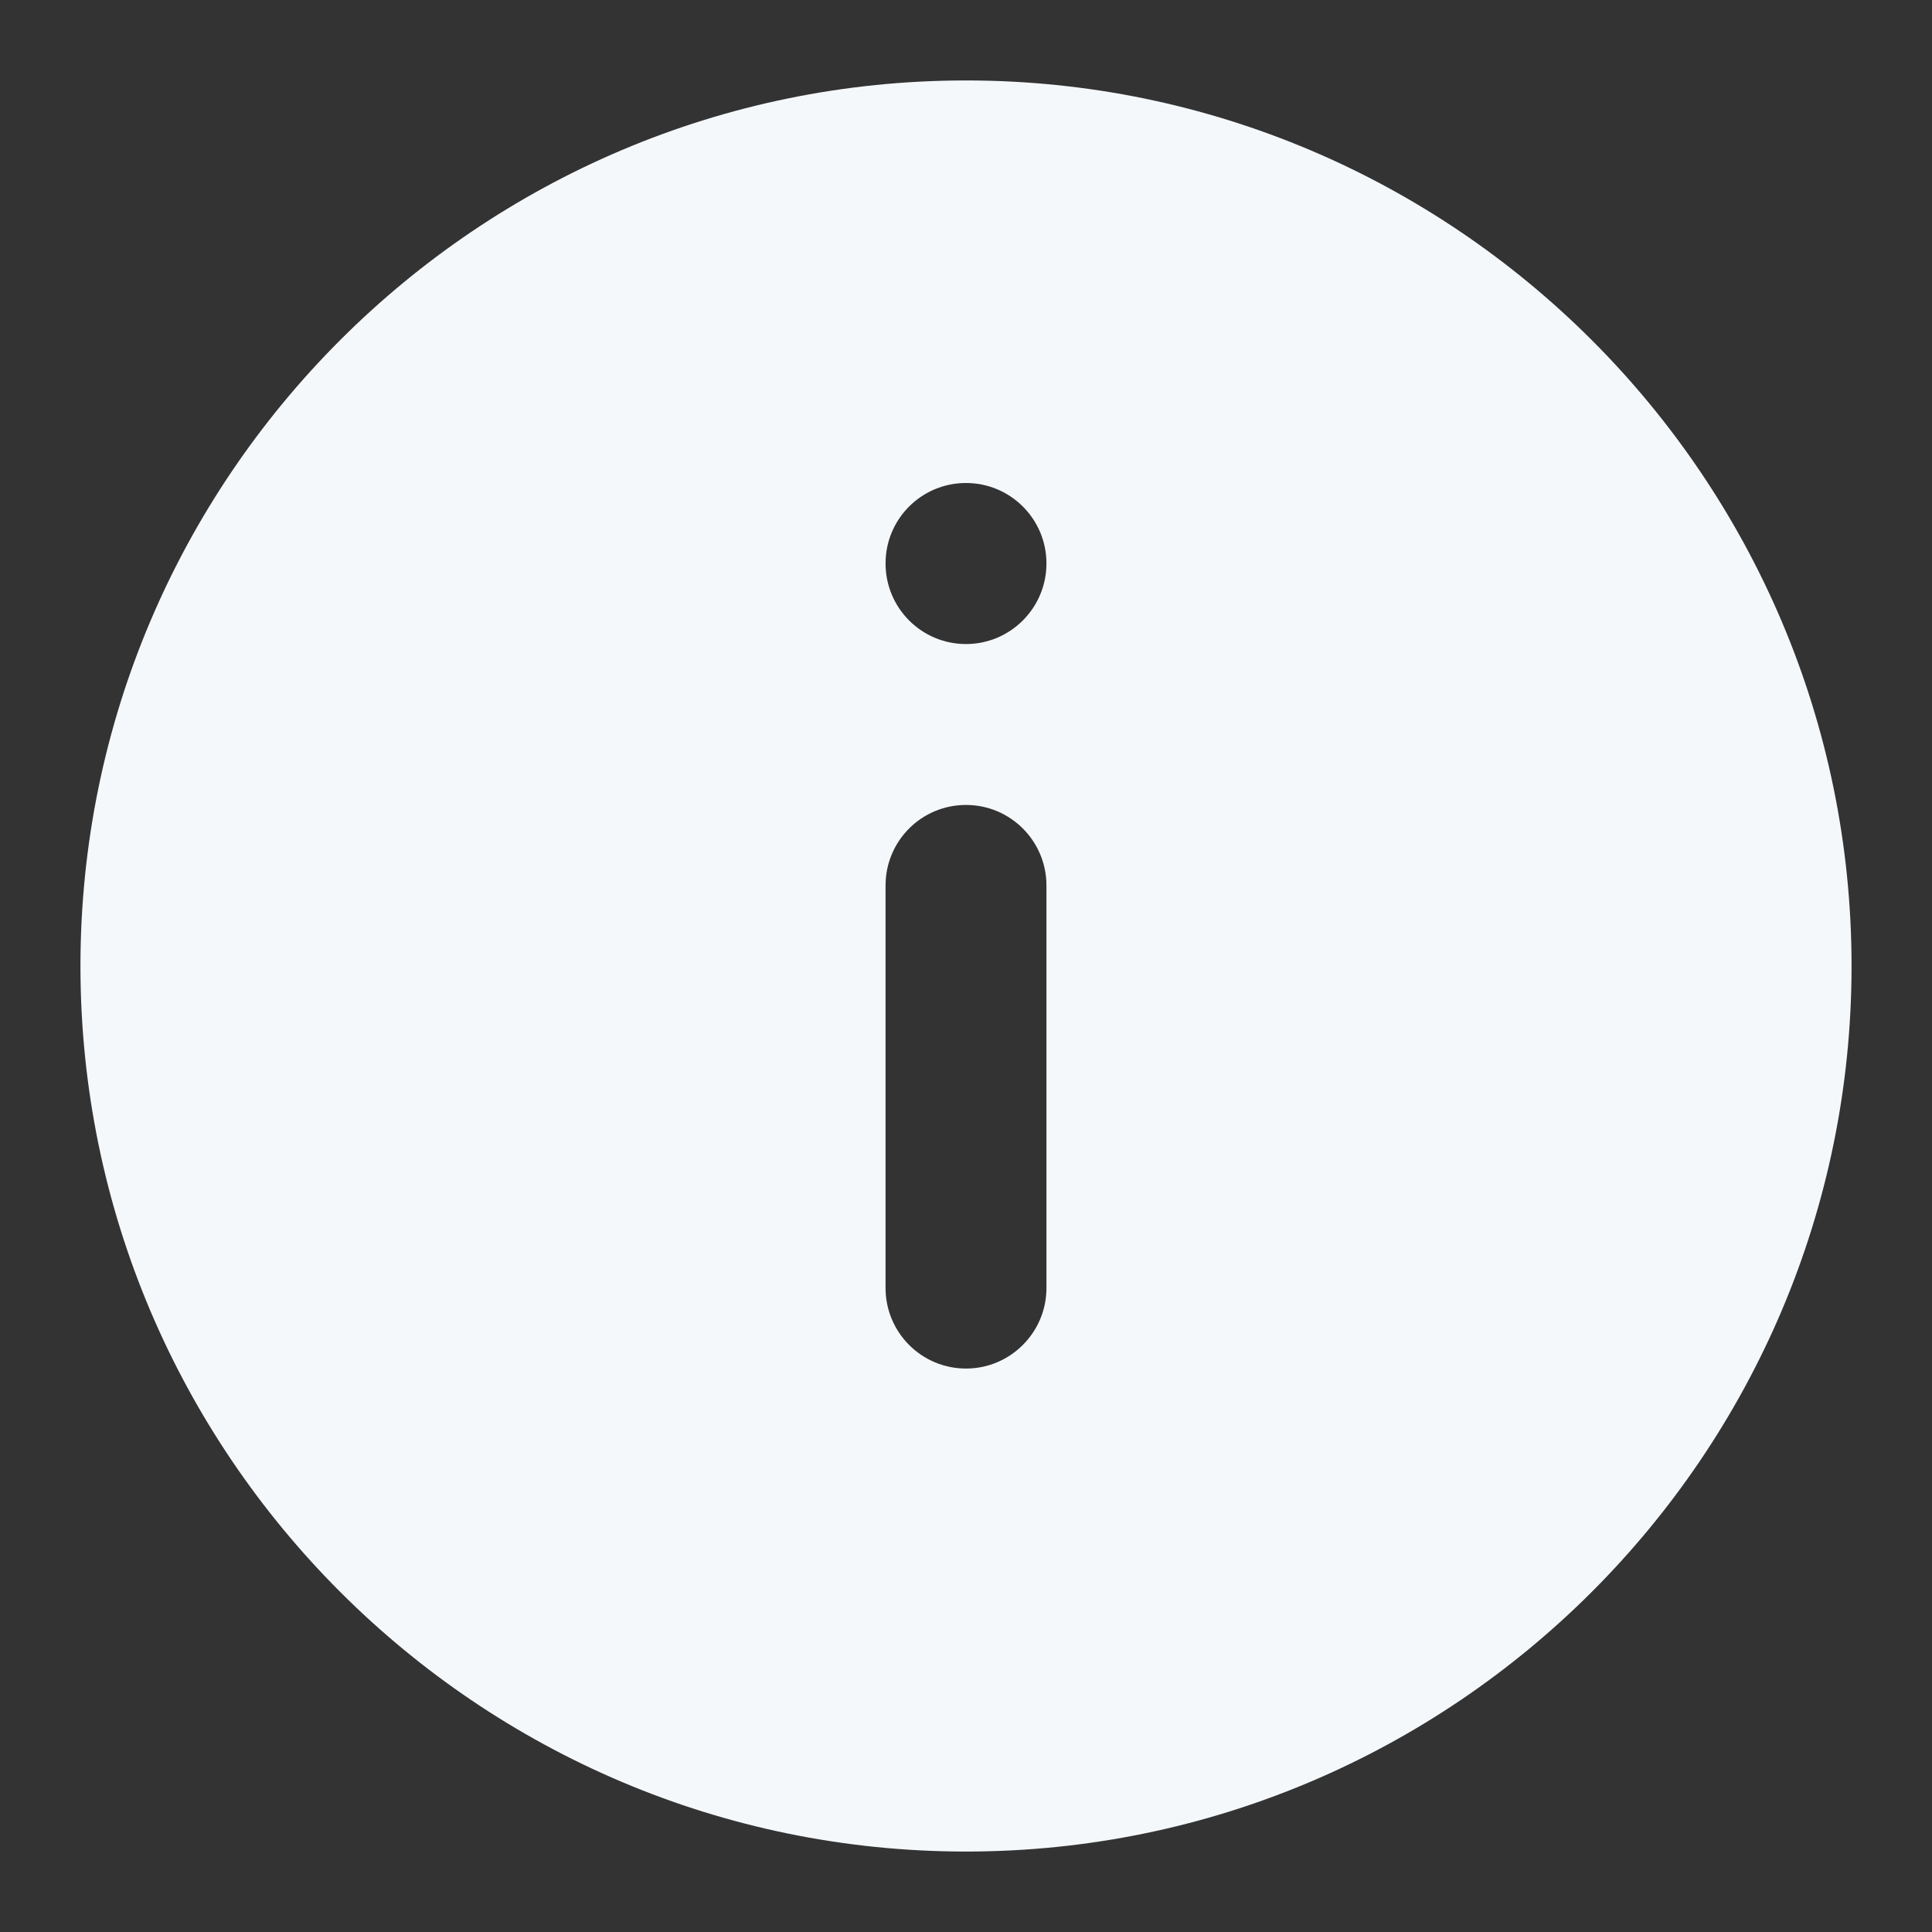 <svg width="14" height="14" viewBox="0 0 14 14" fill="none" xmlns="http://www.w3.org/2000/svg">
<rect x="0" y="0" width="14" height="14" fill="#333333" stroke="none"/>
<path fill-rule="evenodd" clip-rule="evenodd" d="M0.583 7C0.583 3.462 3.462 0.583 7 0.583C10.537 0.583 13.417 3.462 13.417 7C13.417 10.538 10.537 13.417 7 13.417C3.462 13.417 0.583 10.538 0.583 7ZM7 4.667C6.677 4.667 6.417 4.405 6.417 4.083C6.417 3.761 6.677 3.5 7 3.5C7.322 3.5 7.583 3.761 7.583 4.083C7.583 4.405 7.322 4.667 7 4.667ZM7.583 9.333C7.583 9.655 7.322 9.917 7 9.917C6.677 9.917 6.417 9.655 6.417 9.333V6.417C6.417 6.094 6.677 5.833 7 5.833C7.322 5.833 7.583 6.094 7.583 6.417V9.333Z" fill="#F5F8FA"/>
</svg>

